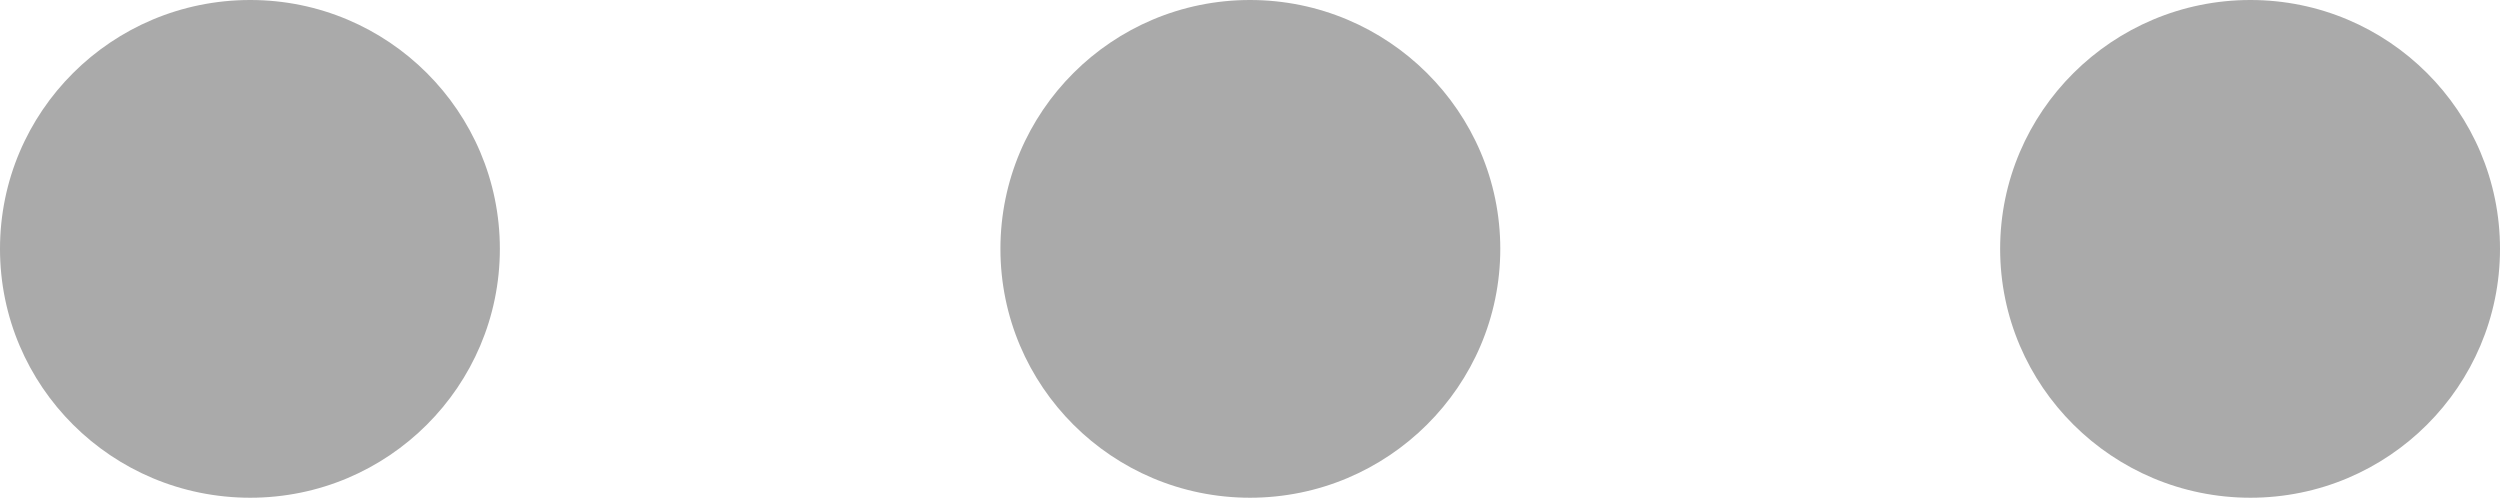 <?xml version="1.0" encoding="utf-8"?>
<!-- Generator: Adobe Illustrator 16.0.0, SVG Export Plug-In . SVG Version: 6.00 Build 0)  -->
<!DOCTYPE svg PUBLIC "-//W3C//DTD SVG 1.0//EN" "http://www.w3.org/TR/2001/REC-SVG-20010904/DTD/svg10.dtd">
<svg version="1.0" id="Layer_1" xmlns="http://www.w3.org/2000/svg" xmlns:xlink="http://www.w3.org/1999/xlink" x="0px" y="0px"
	 width="35.16px" height="7px" viewBox="0 0 35.16 7" enable-background="new 0 0 35.16 7" xml:space="preserve">
<g>
	<path fill-rule="evenodd" clip-rule="evenodd" fill="#aaa" d="M0,3.5C0,1.57,1.57,0,3.52,0c1.94,0,3.51,1.57,3.51,3.5
		S5.46,7,3.52,7C1.57,7,0,5.43,0,3.5z"/>
	<path fill-rule="evenodd" clip-rule="evenodd" fill="#aaa" d="M14.07,3.5c0-1.93,1.57-3.5,3.51-3.5s3.52,1.57,3.52,3.5
		S19.52,7,17.58,7S14.07,5.43,14.07,3.5z"/>
	<path fill-rule="evenodd" clip-rule="evenodd" fill="#aaa" d="M28.13,3.5c0-1.93,1.58-3.5,3.52-3.5s3.51,1.57,3.51,3.5
		S33.59,7,31.65,7S28.13,5.43,28.13,3.5z"/>
</g>
</svg>
